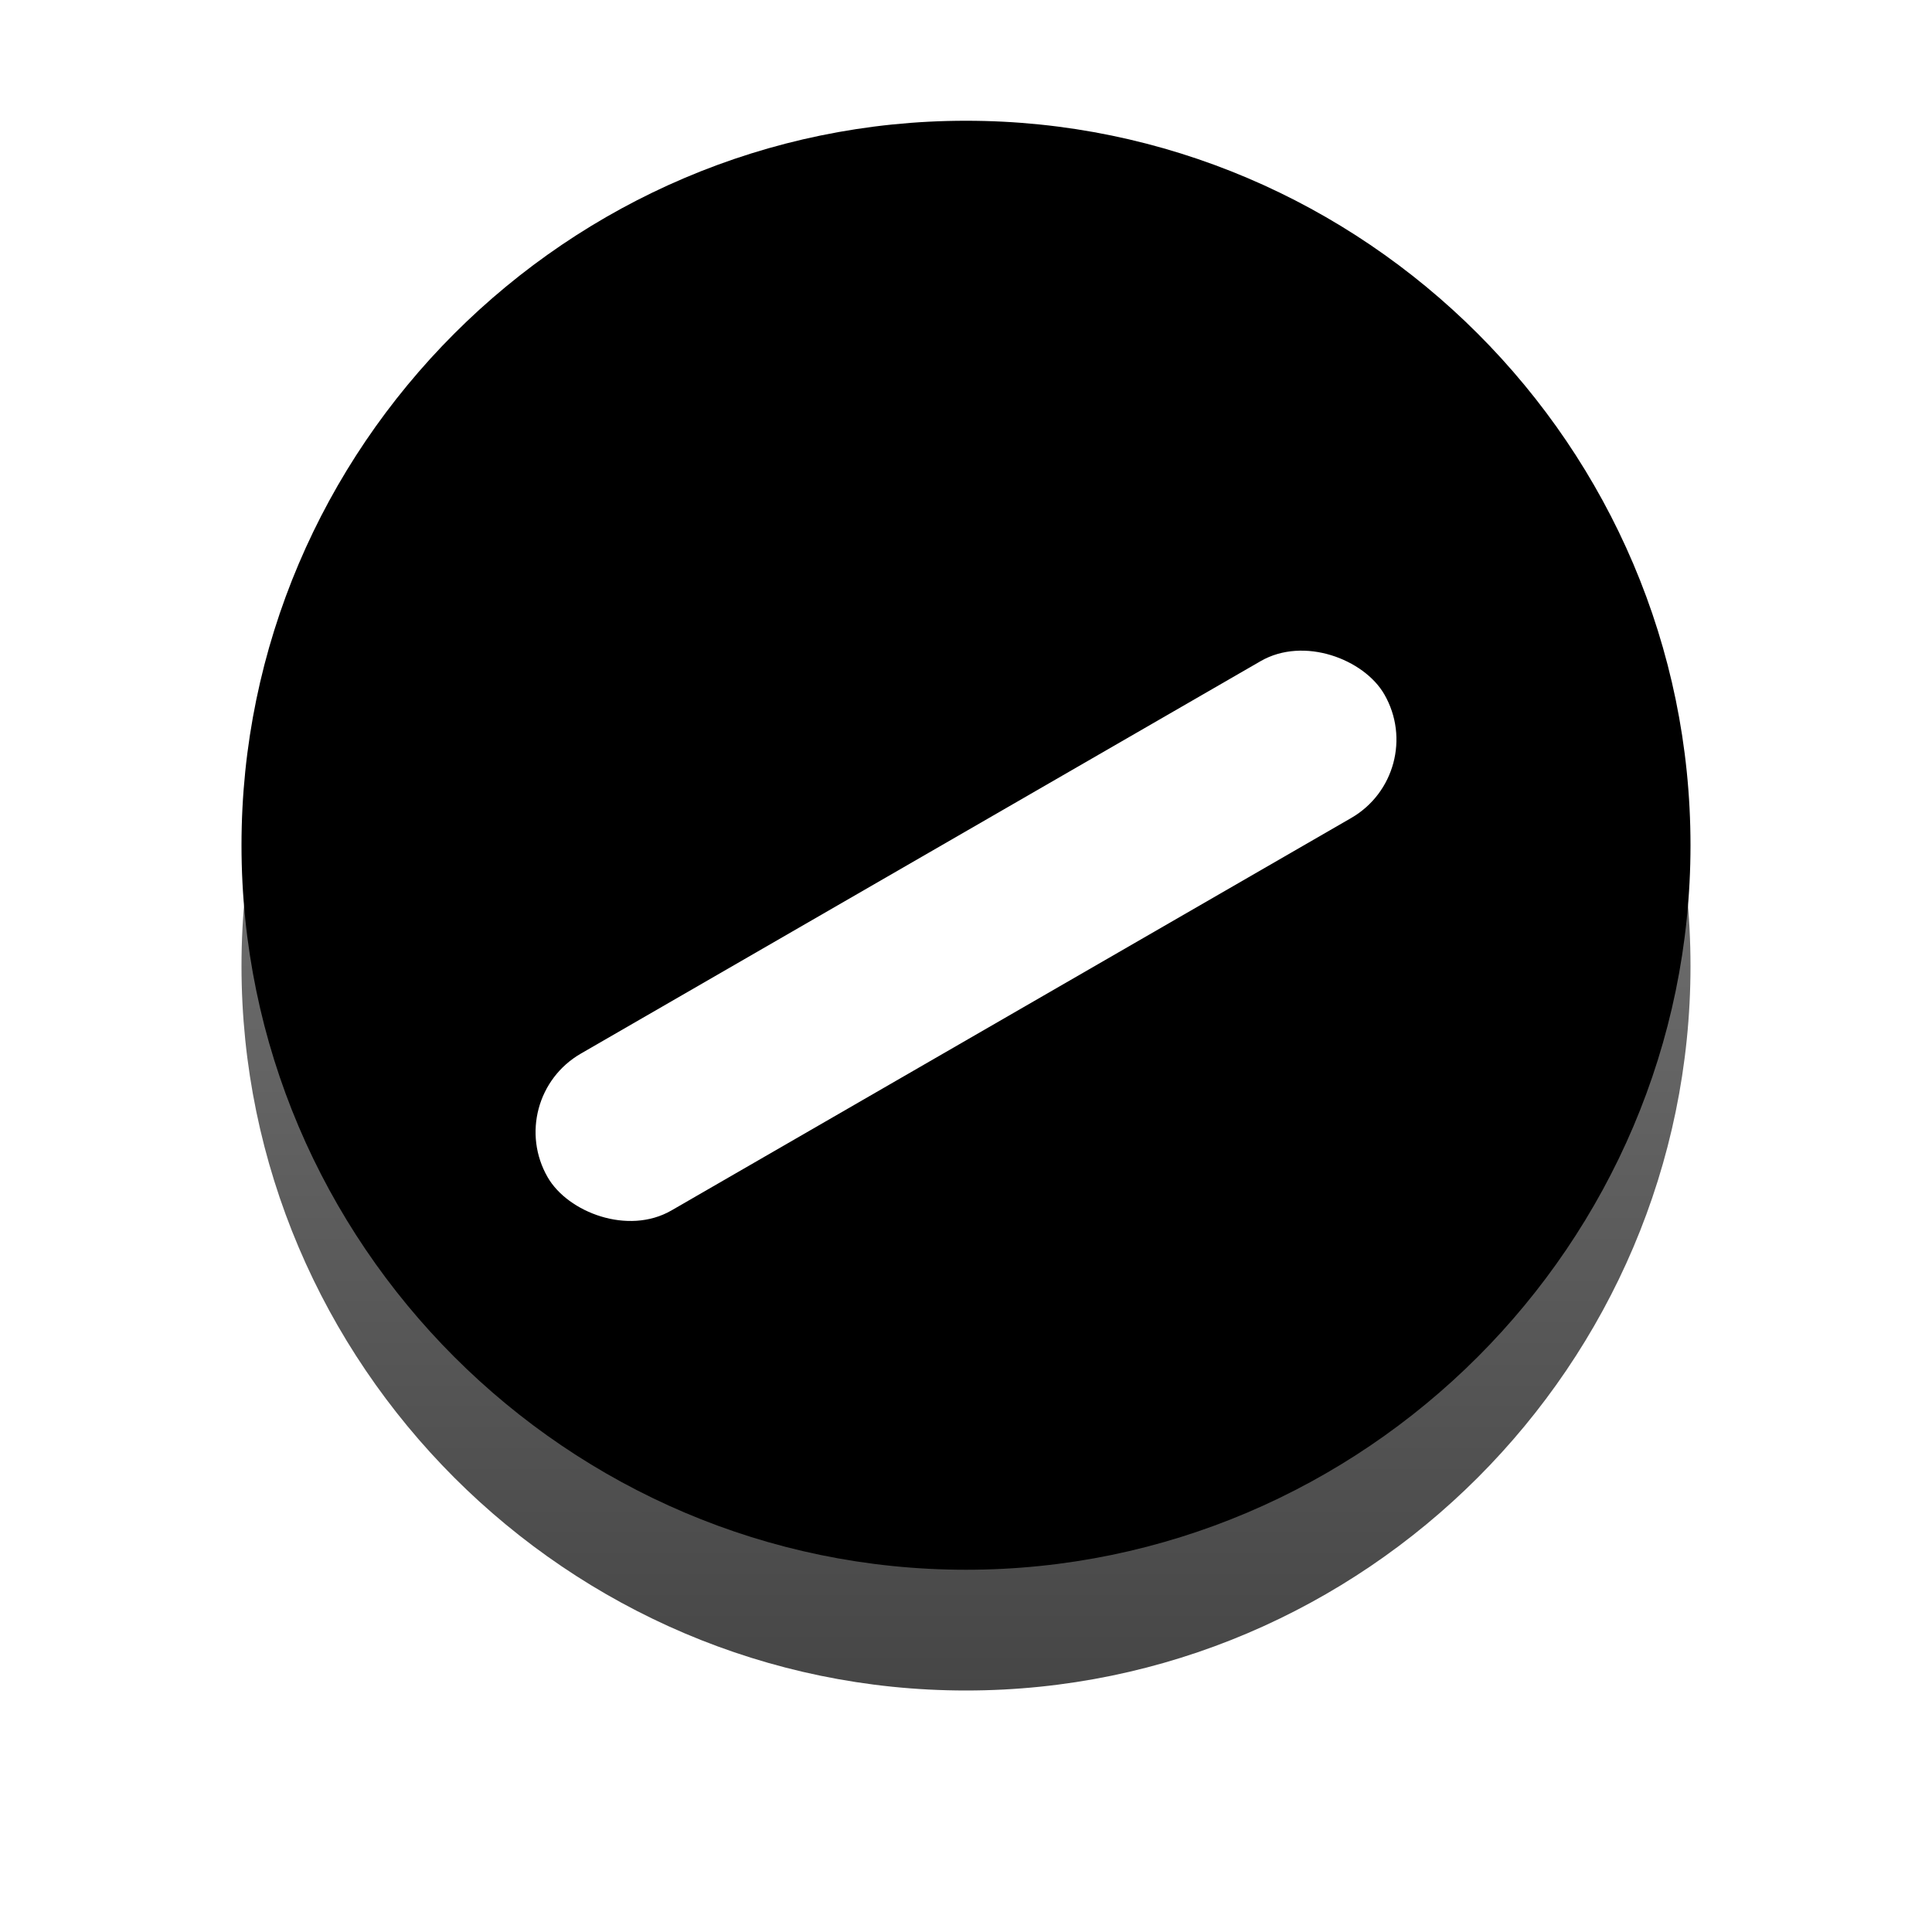 <?xml version="1.0" encoding="UTF-8"?>
<svg width="16px" height="16px" viewBox="0 0 16 16" version="1.1" xmlns="http://www.w3.org/2000/svg" xmlns:xlink="http://www.w3.org/1999/xlink">
    <title>ICON / status /ignore-dark</title>
    <defs>
        <linearGradient x1="50%" y1="0%" x2="50%" y2="100%" id="linearGradient-1">
            <stop stop-color="#8B8B8B" offset="0%"></stop>
            <stop stop-color="#464646" offset="100%"></stop>
        </linearGradient>
        <path d="M8,2 C4.7,2 2,4.7 2,8 C2,11.3 4.7,14 8,14 C11.3,14 14,11.3 14,8 C14,4.7 11.3,2 8,2 L8,2 Z" id="path-2"></path>
        <filter x="-4.2%" y="-4.2%" width="108.3%" height="108.3%" filterUnits="objectBoundingBox" id="filter-3">
            <feOffset dx="0" dy="-1" in="SourceAlpha" result="shadowOffsetInner1"></feOffset>
            <feComposite in="shadowOffsetInner1" in2="SourceAlpha" operator="arithmetic" k2="-1" k3="1" result="shadowInnerInner1"></feComposite>
            <feColorMatrix values="0 0 0 0 0   0 0 0 0 0   0 0 0 0 0  0 0 0 0.05 0" type="matrix" in="shadowInnerInner1"></feColorMatrix>
        </filter>
    </defs>
    <g id="ICON-/-status-/ignore-dark" stroke="none" stroke-width="1" fill="none" fill-rule="evenodd">
        <g id="select_active-copy-24">
            <use fill="url(#linearGradient-1)" fill-rule="evenodd" xlink:href="#path-2"></use>
            <use fill="black" fill-opacity="1" filter="url(#filter-3)" xlink:href="#path-2"></use>
        </g>
        <rect id="Rectangle-788" fill="#FFFFFF" transform="translate(8, 7.75) rotate(-30) translate(-8, -7.75)" x="4" y="7" width="8" height="1.5" rx="0.75"></rect>
    </g>
</svg>